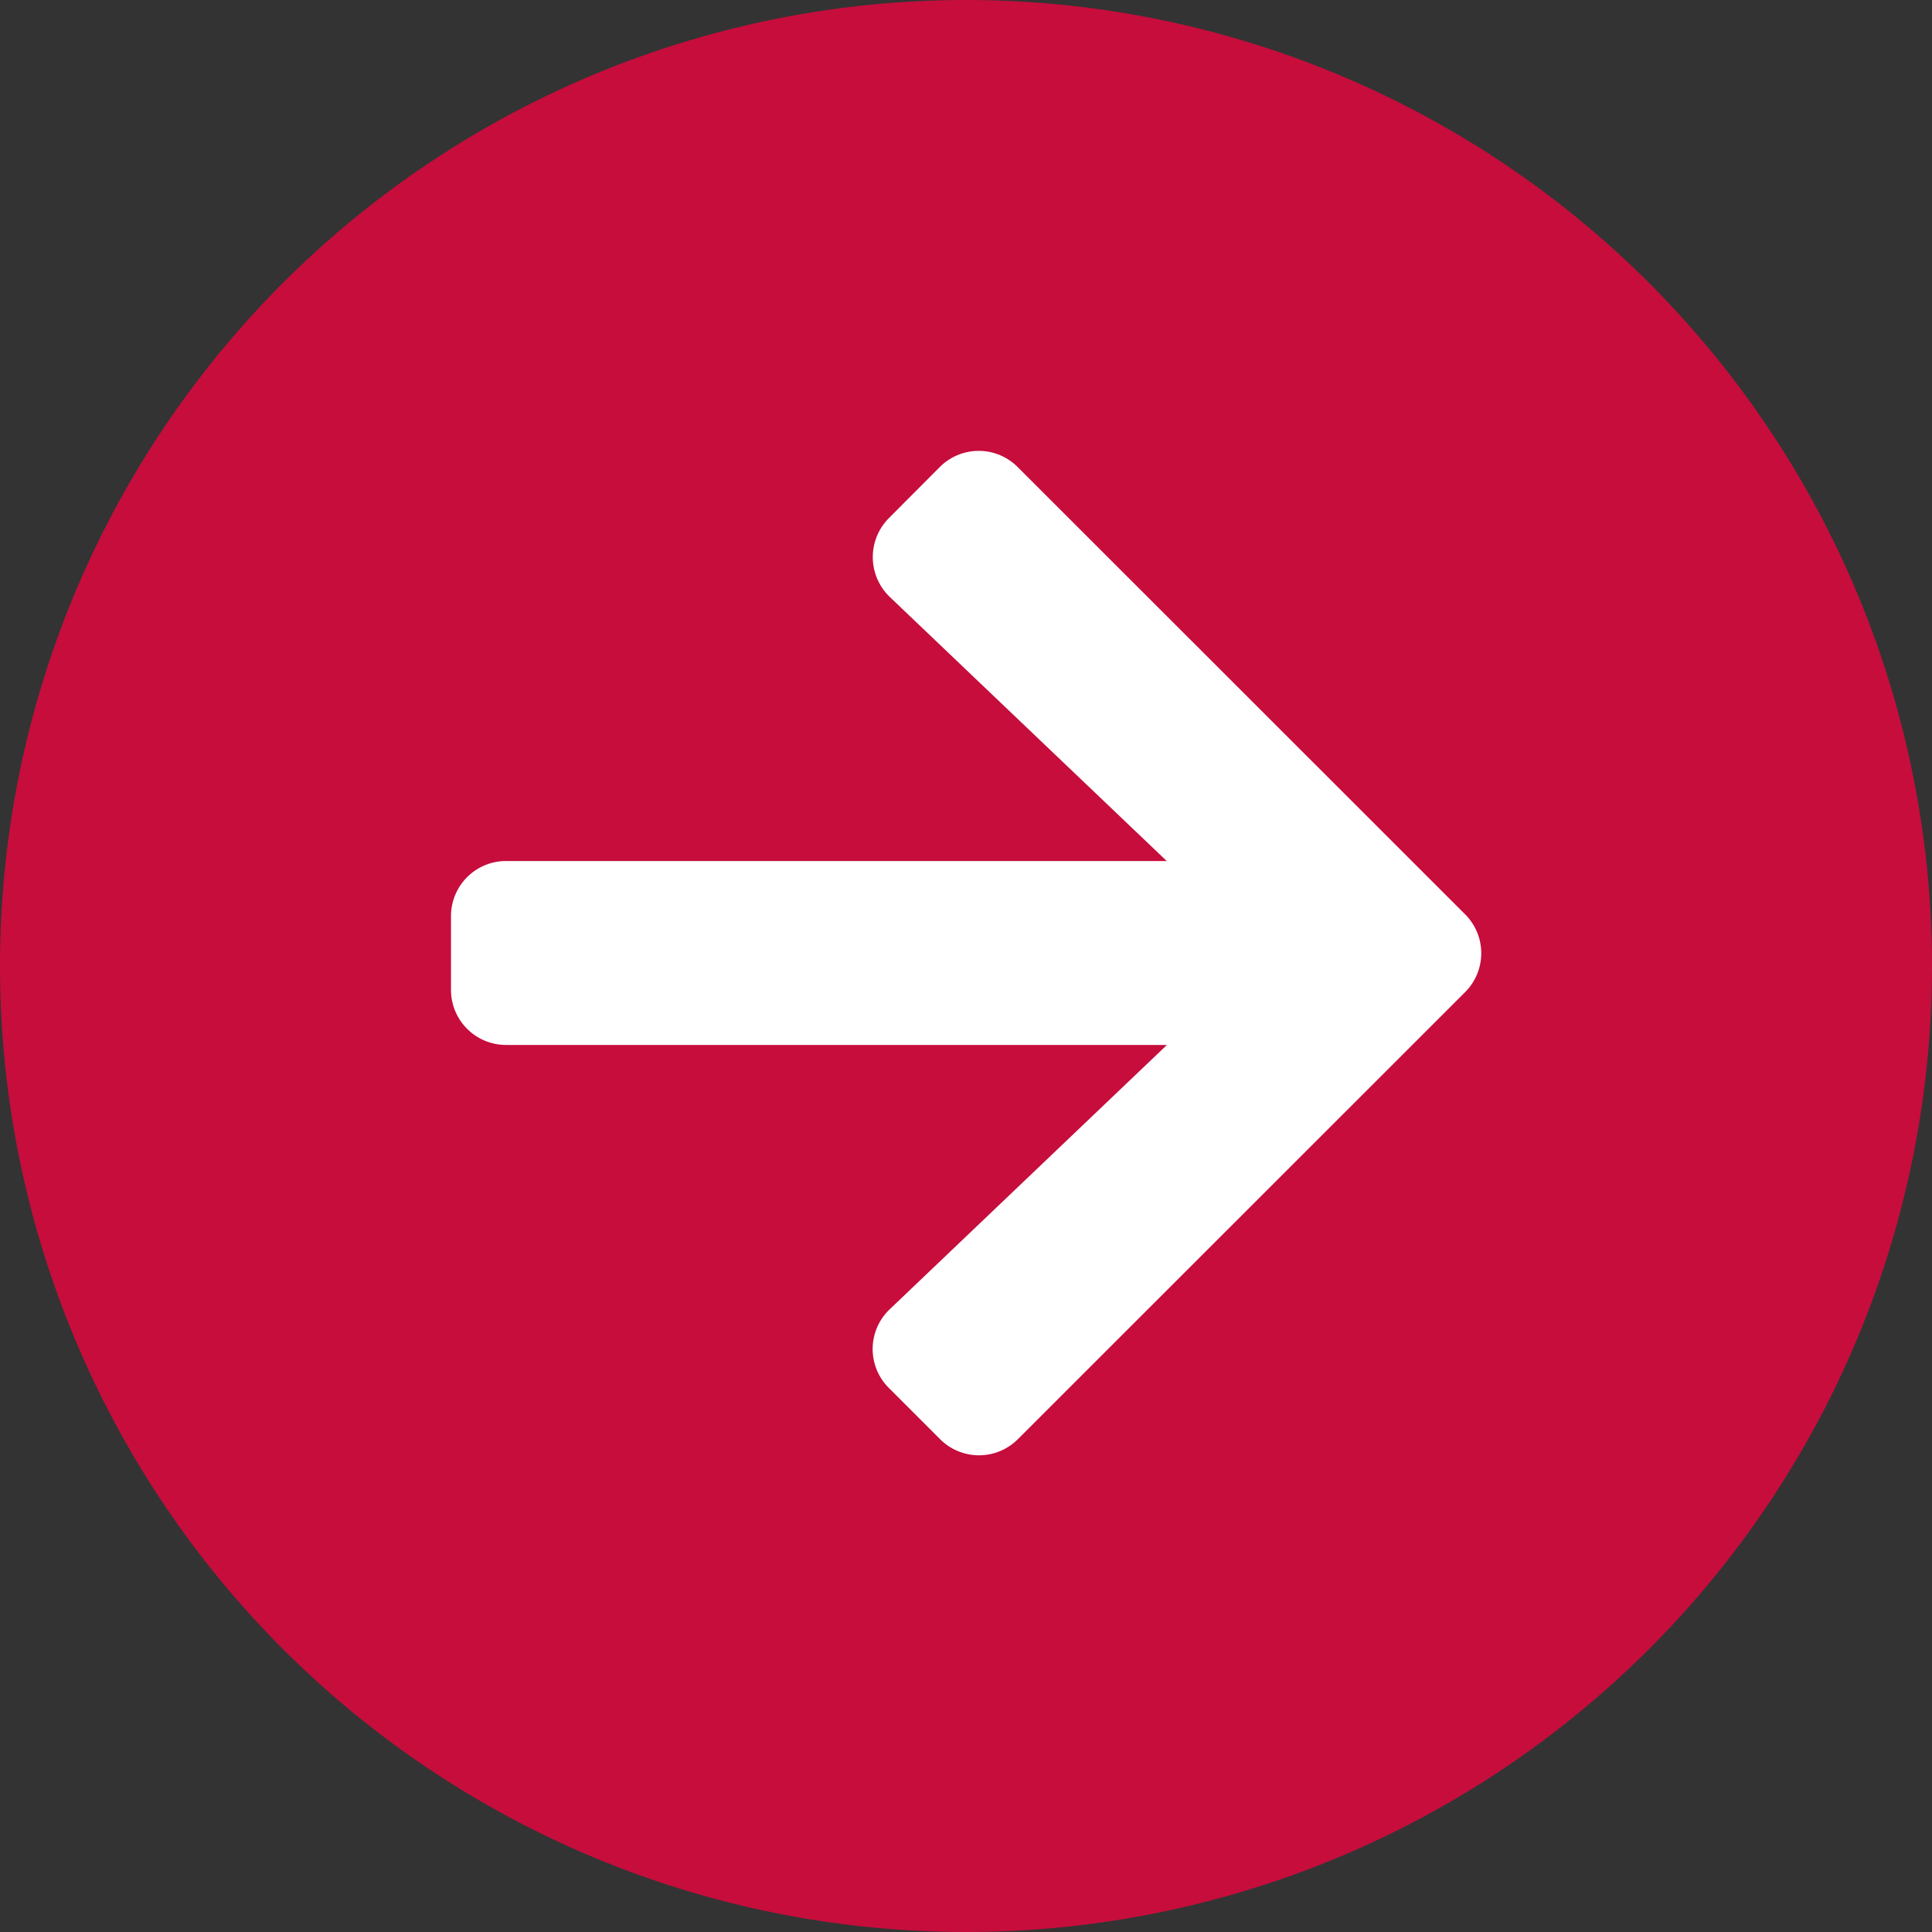 <svg xmlns="http://www.w3.org/2000/svg" width="30" height="30" viewBox="0 0 30 30">
    <rect x="0" y="0" width="30" height="30" fill="#333333" stroke="none"/>
    <g id="Group_74621" data-name="Group 74621" transform="translate(-326 -51)">
        <path id="Path_46266" data-name="Path 46266" d="M15,0A15,15,0,1,1,0,15,15,15,0,0,1,15,0Z" transform="translate(326 51)" fill="#ce0c3d" opacity="0.95"/>
        <path id="icon-arrow-left" d="M6.8,17.2l.793.793a.854.854,0,0,0,1.211,0l6.942-6.939a.854.854,0,0,0,0-1.211L8.8,2.9a.854.854,0,0,0-1.211,0L6.8,3.692a.858.858,0,0,0,.014,1.225l4.3,4.1H.854A.855.855,0,0,0,0,9.873v1.143a.855.855,0,0,0,.857.857H11.117l-4.3,4.1A.852.852,0,0,0,6.8,17.2Z" transform="translate(333.003 55.353)" fill="#fff"/>
    </g>
</svg>
